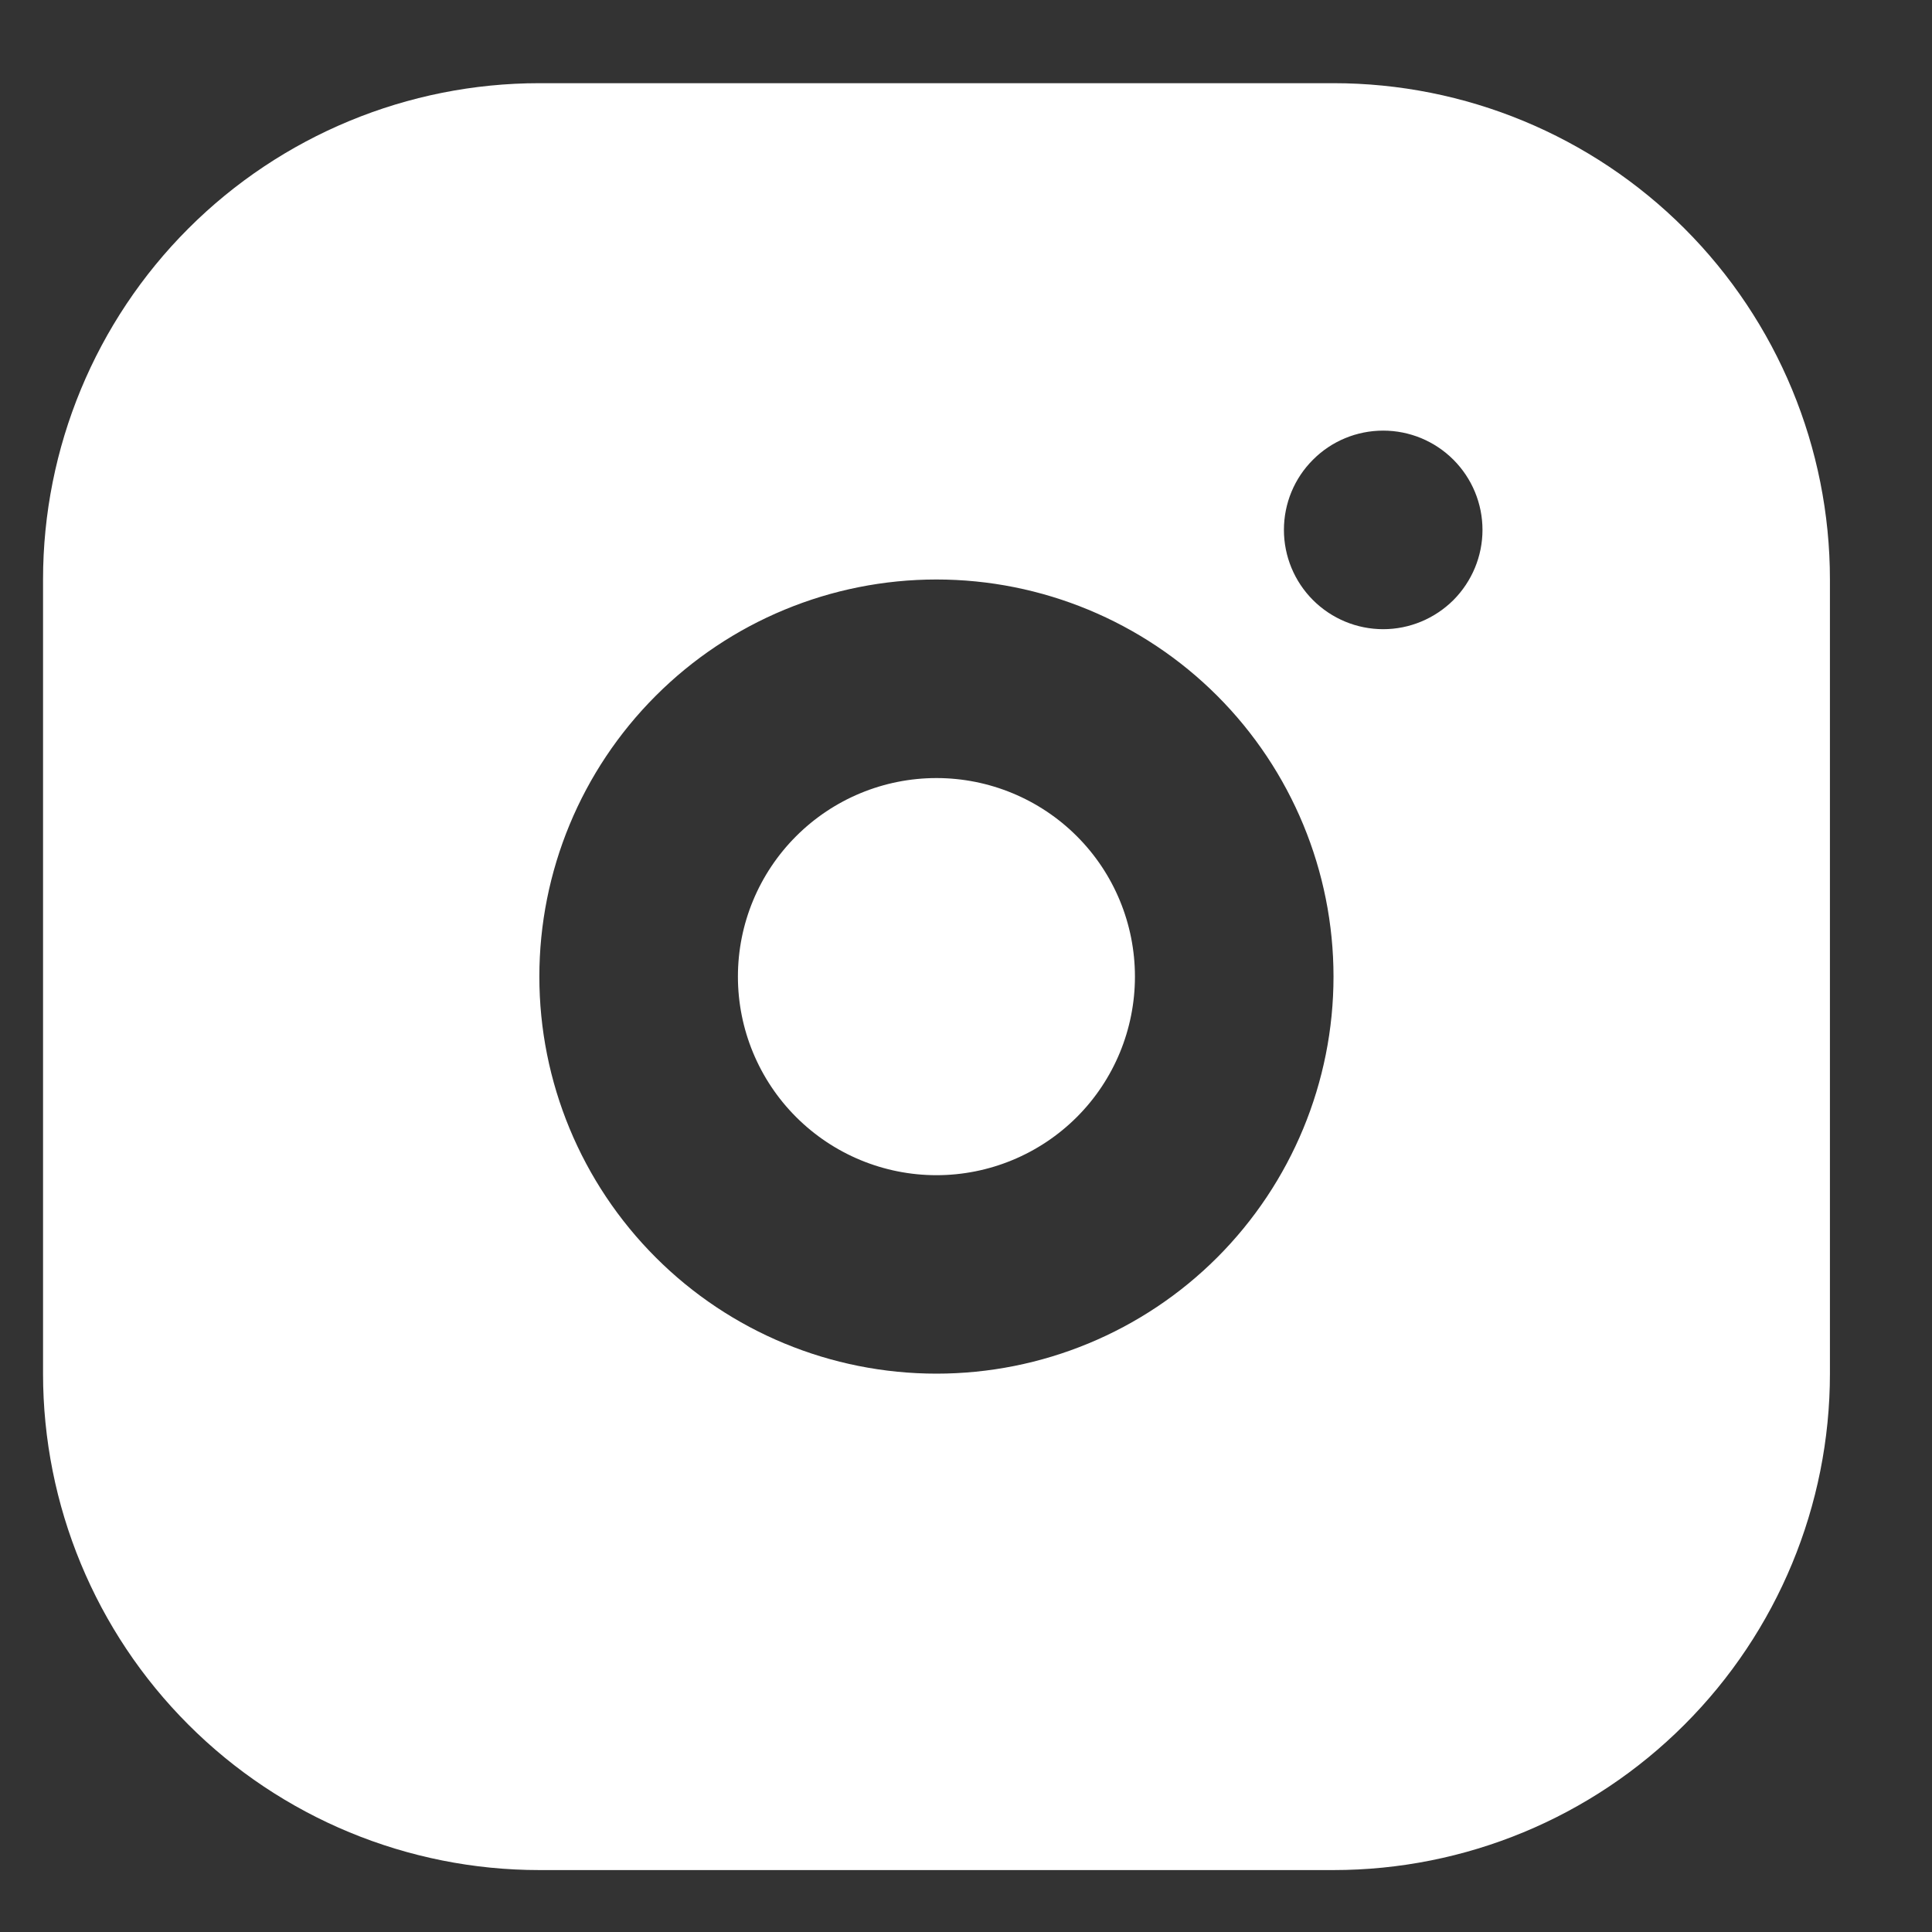 <svg width="18" height="18" viewBox="0 0 18 18" fill="none" xmlns="http://www.w3.org/2000/svg">
<rect x="0" y="0" width="18" height="18" fill="#333333" stroke="none"/>
<path d="M12.424 0.775C13.651 0.775 14.827 1.262 15.694 2.129C16.561 2.996 17.049 4.173 17.049 5.399V12.798C17.049 14.025 16.561 15.201 15.694 16.068C14.827 16.936 13.651 17.423 12.424 17.423H5.025C3.799 17.423 2.622 16.936 1.755 16.068C0.888 15.201 0.401 14.025 0.401 12.798V5.399C0.401 4.173 0.888 2.996 1.755 2.129C2.622 1.262 3.799 0.775 5.025 0.775H12.424ZM8.725 5.399C7.743 5.399 6.802 5.789 6.109 6.483C5.415 7.177 5.025 8.118 5.025 9.099C5.025 10.08 5.415 11.021 6.109 11.715C6.802 12.409 7.743 12.798 8.725 12.798C9.706 12.798 10.647 12.409 11.341 11.715C12.034 11.021 12.424 10.08 12.424 9.099C12.424 8.118 12.034 7.177 11.341 6.483C10.647 5.789 9.706 5.399 8.725 5.399ZM8.725 7.249C9.215 7.249 9.686 7.444 10.033 7.791C10.38 8.138 10.574 8.608 10.574 9.099C10.574 9.589 10.38 10.06 10.033 10.407C9.686 10.754 9.215 10.949 8.725 10.949C8.234 10.949 7.764 10.754 7.417 10.407C7.07 10.06 6.875 9.589 6.875 9.099C6.875 8.608 7.07 8.138 7.417 7.791C7.764 7.444 8.234 7.249 8.725 7.249ZM12.887 4.012C12.641 4.012 12.406 4.109 12.233 4.283C12.059 4.456 11.962 4.691 11.962 4.937C11.962 5.182 12.059 5.417 12.233 5.591C12.406 5.764 12.641 5.862 12.887 5.862C13.132 5.862 13.367 5.764 13.541 5.591C13.714 5.417 13.812 5.182 13.812 4.937C13.812 4.691 13.714 4.456 13.541 4.283C13.367 4.109 13.132 4.012 12.887 4.012Z" fill="white"/>
</svg>
